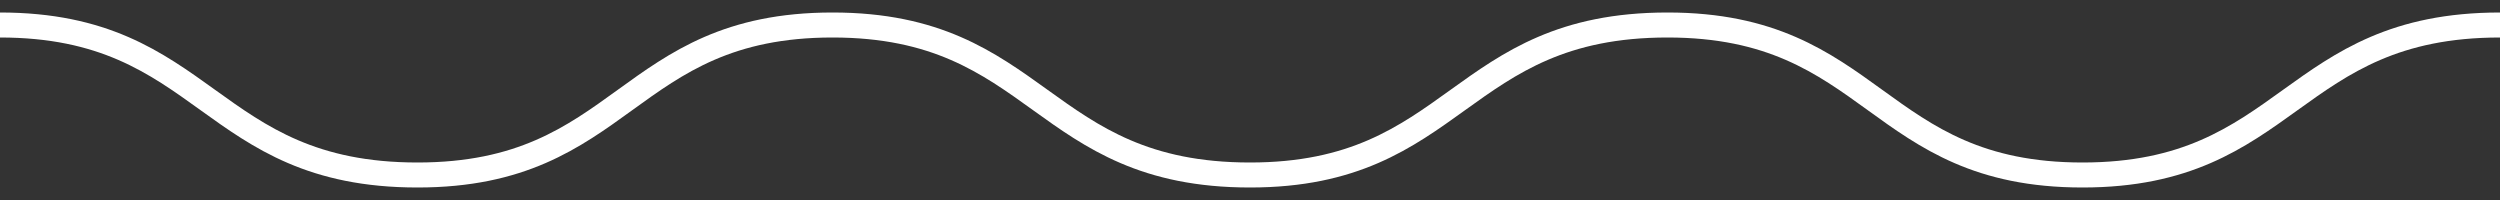 <?xml version="1.0" encoding="utf-8"?>
<!-- Generator: Adobe Illustrator 24.0.0, SVG Export Plug-In . SVG Version: 6.00 Build 0)  -->
<svg version="1.1" xmlns="http://www.w3.org/2000/svg" xmlns:xlink="http://www.w3.org/1999/xlink" x="0px" y="0px"
	 viewBox="0 0 100 8" style="enable-background:new 0 0 100 8;" xml:space="preserve">
<rect x="0" y="0" width="100" height="8" fill="#333333" stroke="none"/>
<style type="text/css">
	.st0{fill:#333333;}
	.st1{fill:#3C3C3C;}
	.st2{fill:#707070;}
	.st3{fill:#B2B2B2;}
	.st4{fill:#E42613;}
	.st5{fill:#AC1C17;}
	.st6{fill:#861814;}
	.st7{fill:#601311;}
	.st8{fill:#E24A3F;}
	.st9{fill:#EE7E7C;}
	.st10{fill:#F2BDBD;}
	.st11{fill:#80BA27;}
	.st12{fill:#72952C;}
	.st13{fill:#486126;}
	.st14{fill:#2D391C;}
	.st15{fill:#A8C36F;}
	.st16{fill:#CCDC88;}
	.st17{fill:#E7ECBA;}
	.st18{fill:none;stroke:#1D1D1B;stroke-miterlimit:10;}
	.st19{fill:#F2F2F2;}
	.st20{fill:none;stroke:#E42613;stroke-width:14;stroke-linecap:round;stroke-linejoin:round;stroke-miterlimit:10;}
	.st21{fill:#1D1D1B;}
	.st22{fill:#76BC21;}
	.st23{fill:#FFFFFF;}
	.st24{fill:#E43D30;}
	.st25{opacity:0.26;clip-path:url(#SVGID_2_);fill:#E43D30;}
	.st26{opacity:0.11;clip-path:url(#SVGID_2_);fill:#E43D30;}
	.st27{opacity:8.000000e-02;clip-path:url(#SVGID_2_);fill:#76BC21;}
	.st28{fill:#F7A90D;}
	.st29{fill:#7CB4AB;}
	.st30{fill:#DDF1F0;}
	.st31{fill:#CCE5E3;}
	.st32{fill:#FFD22D;}
	.st33{fill:#CCCD48;}
	.st34{fill:#EEF9AF;}
	.st35{fill:#012F4F;}
	.st36{fill:#006AA5;}
	.st37{fill:#005EA5;}
	.st38{fill:#FDAB82;}
	.st39{fill:#004C83;}
	.st40{fill:#DD6B6B;}
	.st41{fill:#F4A4A4;}
	.st42{fill:#D7DDDC;}
	.st43{fill:#E1E5E5;}
	.st44{fill:#EC936B;}
	.st45{fill:#043554;}
	.st46{fill:#04568D;}
	.st47{fill:none;stroke:#04568D;stroke-width:4;stroke-miterlimit:10;}
	.st48{opacity:0.27;fill:#76BC21;}
	.st49{fill:none;stroke:#F7A90D;stroke-miterlimit:10;}
	.st50{fill:none;stroke:#FFFFFF;stroke-miterlimit:10;}
</style>
<g id="Layer_1">
</g>
<g id="work">
	<g>
		<path class="st50" d="M0,1c8.3,0,8.3,6,16.7,6C25,7,25,1,33.3,1c8.3,0,8.3,6,16.7,6c8.3,0,8.3-6,16.7-6C75,1,75,7,83.3,7
			s8.3-6,16.7-6"/>
	</g>
</g>
</svg>
